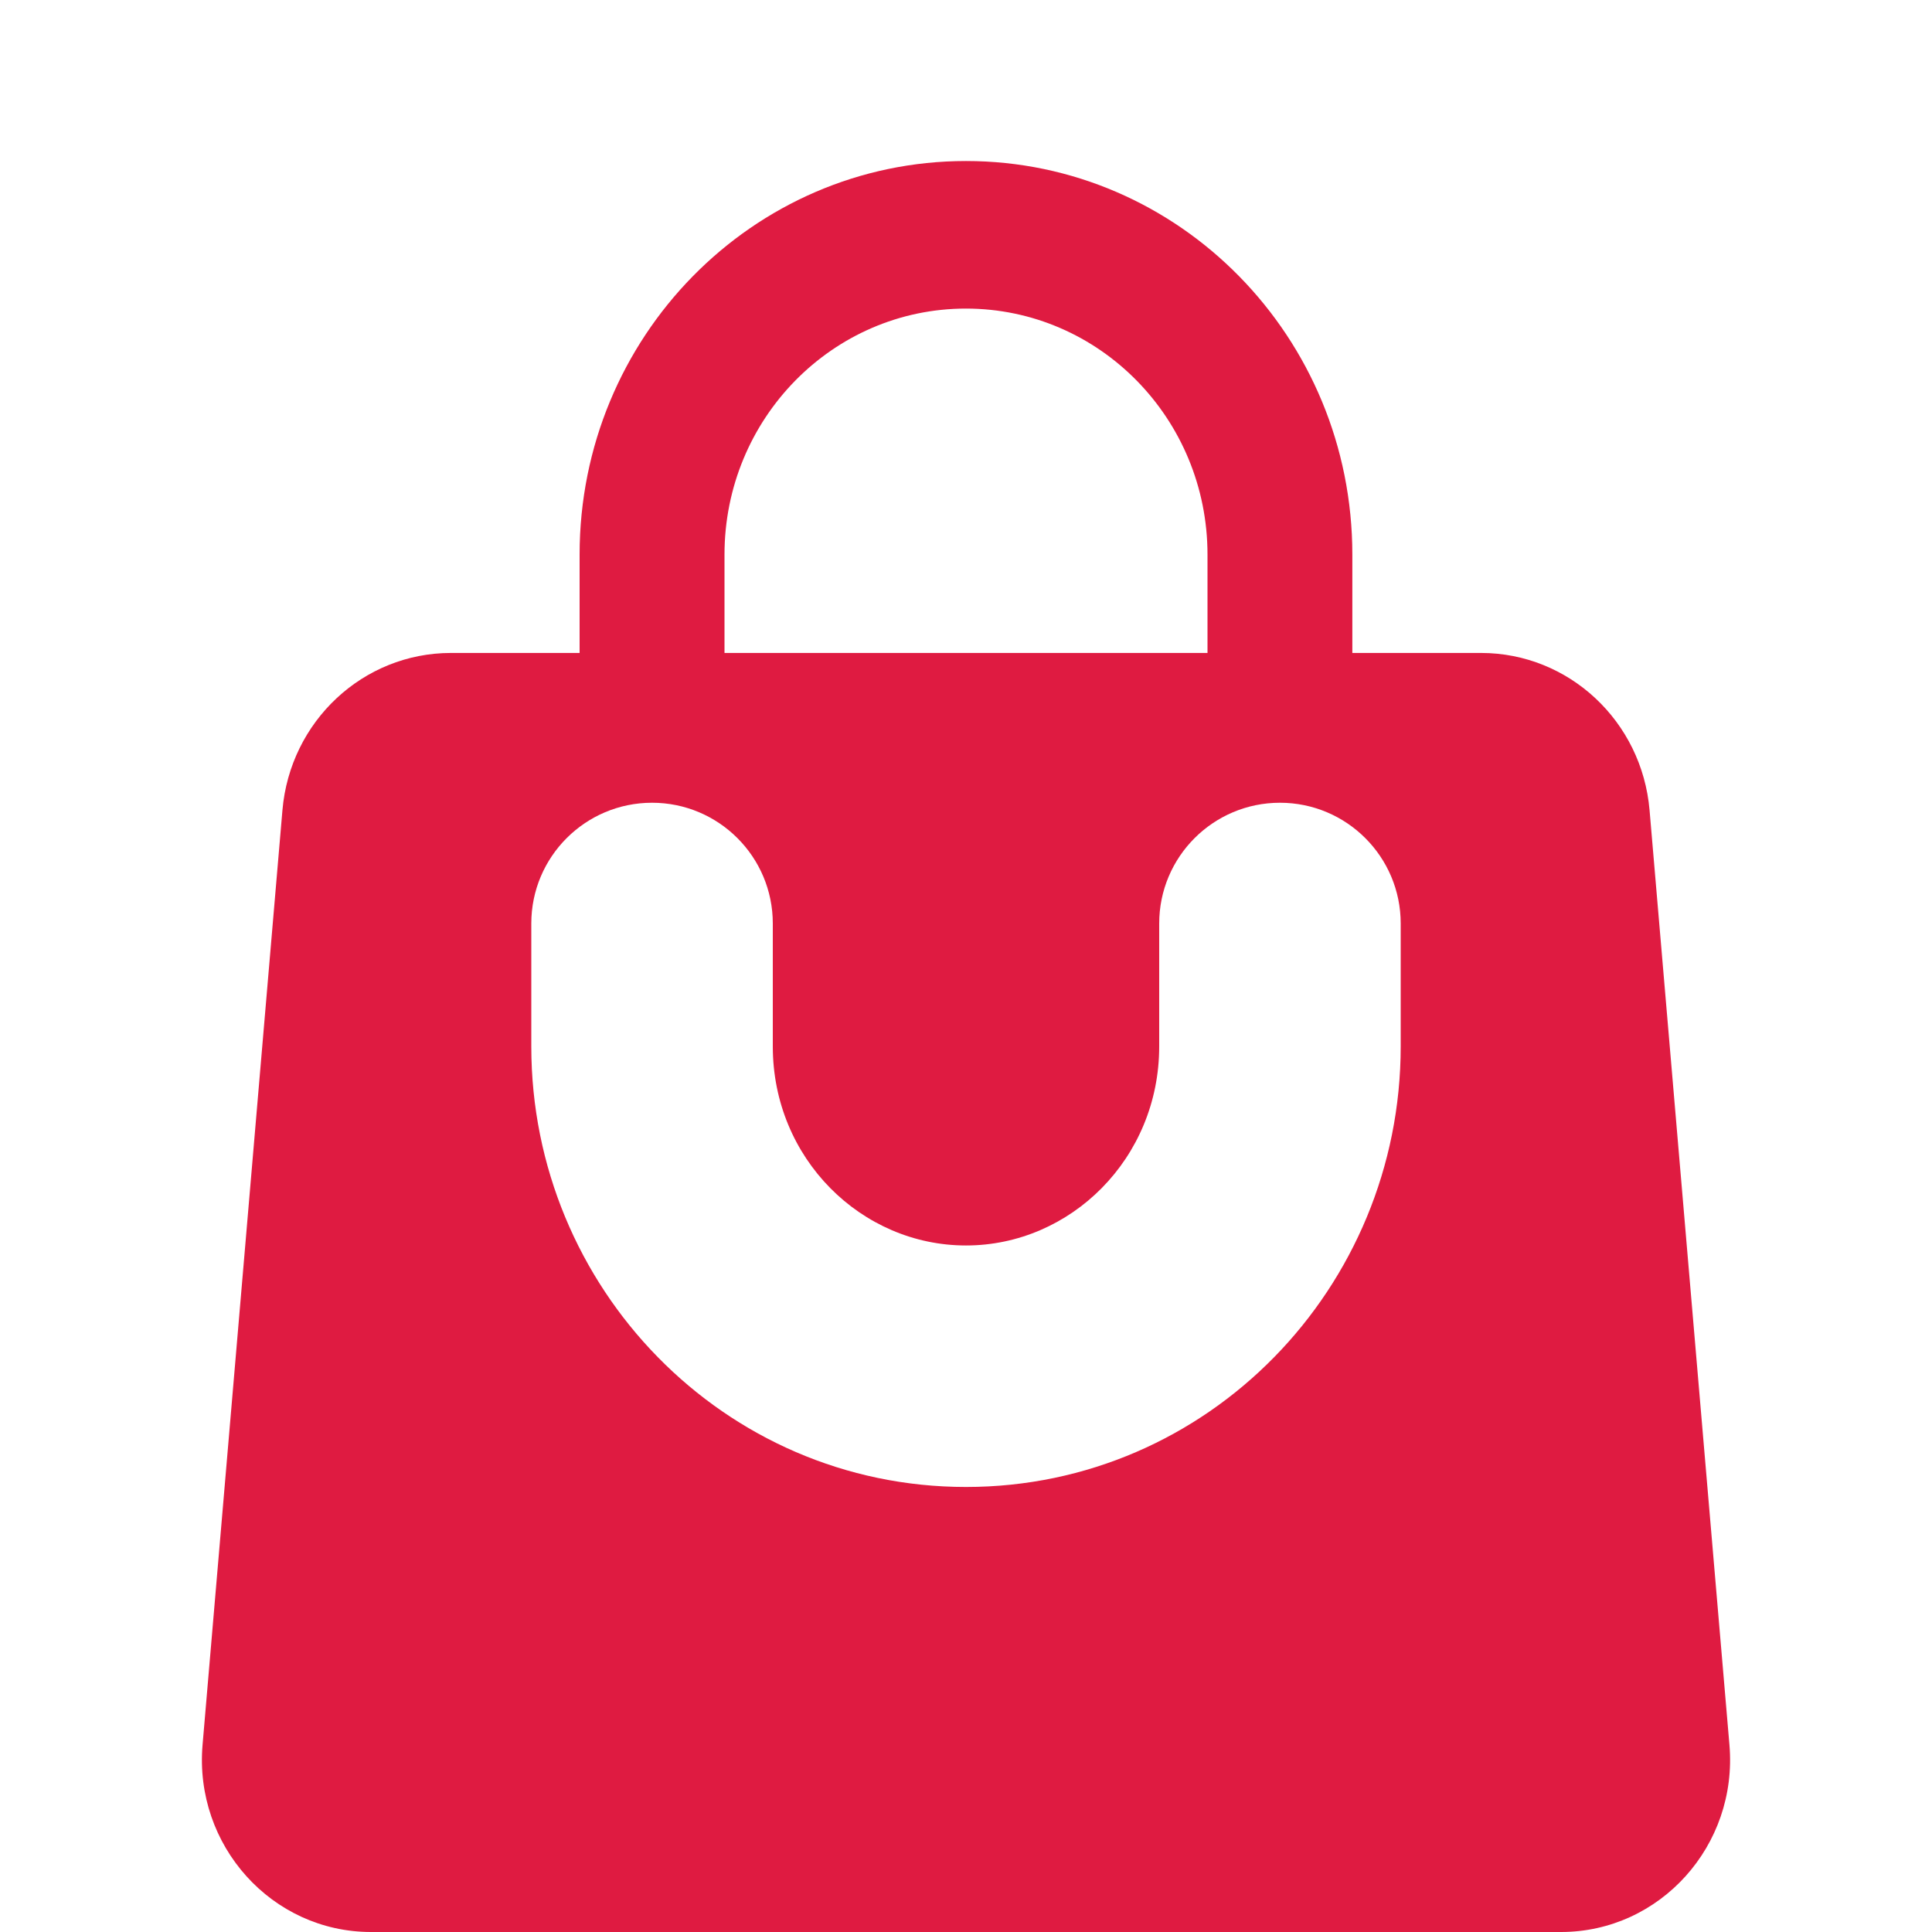 <svg width="32" height="32" viewBox="0 0 32 32" fill="none" xmlns="http://www.w3.org/2000/svg">
<path d="M16 2.667C19.534 2.667 22.399 5.586 22.399 9.186V10.815H24.533C25.985 10.816 27.196 11.946 27.322 13.42L28.645 28.901C28.787 30.567 27.497 32 25.855 32H6.145C4.503 32 3.213 30.567 3.355 28.901L4.678 13.42C4.804 11.946 6.014 10.816 7.467 10.815H9.6V9.186C9.6 5.586 12.465 2.667 16 2.667ZM21.2 13.296C20.096 13.296 19.2 14.192 19.2 15.296V17.333C19.2 19.188 17.733 20.629 16 20.629C14.267 20.629 12.8 19.188 12.8 17.333V15.296C12.8 14.191 11.904 13.296 10.8 13.296C9.695 13.296 8.8 14.192 8.8 15.296V17.333C8.8 21.328 11.989 24.629 16 24.629C20.011 24.629 23.2 21.328 23.2 17.333V15.296C23.2 14.192 22.304 13.296 21.2 13.296ZM16 5.111C13.791 5.111 12 6.936 12 9.186V10.815H20V9.186C20 6.936 18.209 5.112 16 5.111Z" fill="#DF1B41"/>
</svg>
